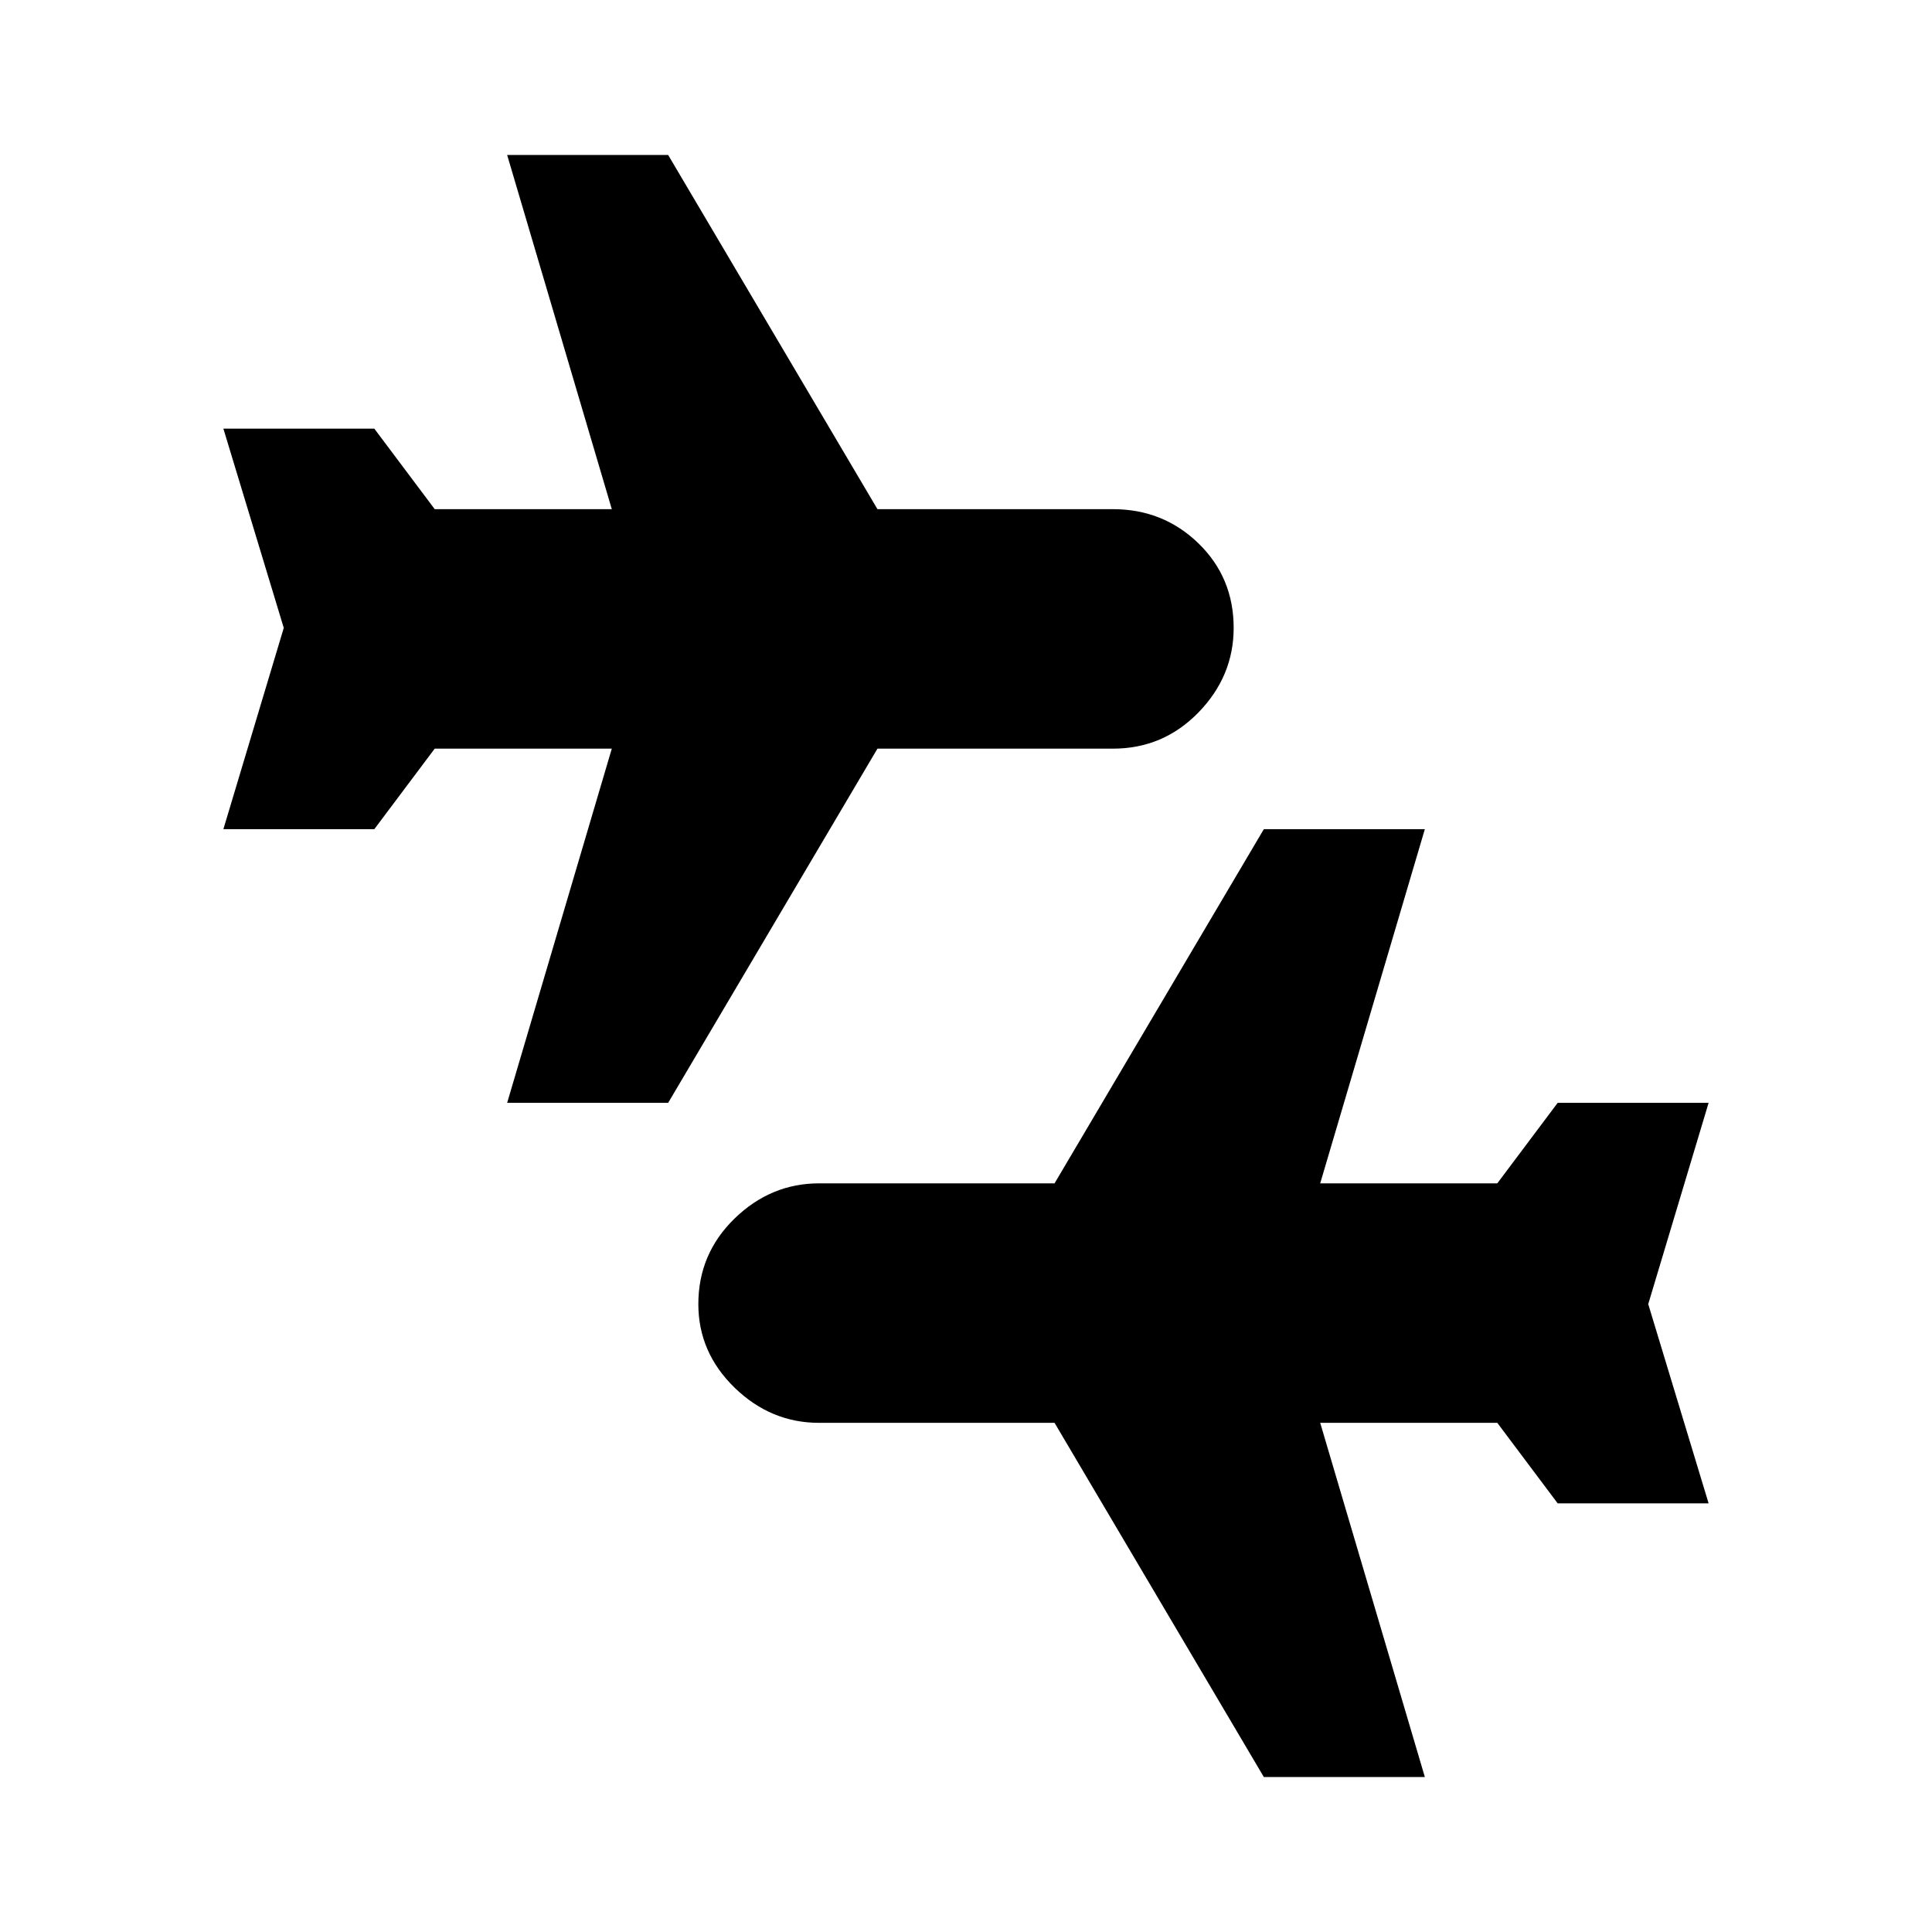 <svg xmlns="http://www.w3.org/2000/svg" height="24" width="24"><path d="m15.7 22.075-2.6-4.4h-2.925q-.6 0-1.05-.437-.45-.438-.45-1.038 0-.625.45-1.063.45-.437 1.05-.437H13.1l2.6-4.4h2l-1.3 4.4h2.2l.75-1h1.875l-.75 2.5.75 2.475H19.35l-.75-1h-2.2l1.3 4.4ZM6.3 13.7l1.3-4.4H5.4l-.75 1H2.775l.75-2.5-.75-2.475H4.65l.75 1h2.2l-1.3-4.4h2l2.6 4.4h2.925q.625 0 1.063.425.437.425.437 1.05 0 .6-.437 1.05-.438.45-1.063.45H10.9l-2.6 4.4Z"/></svg>